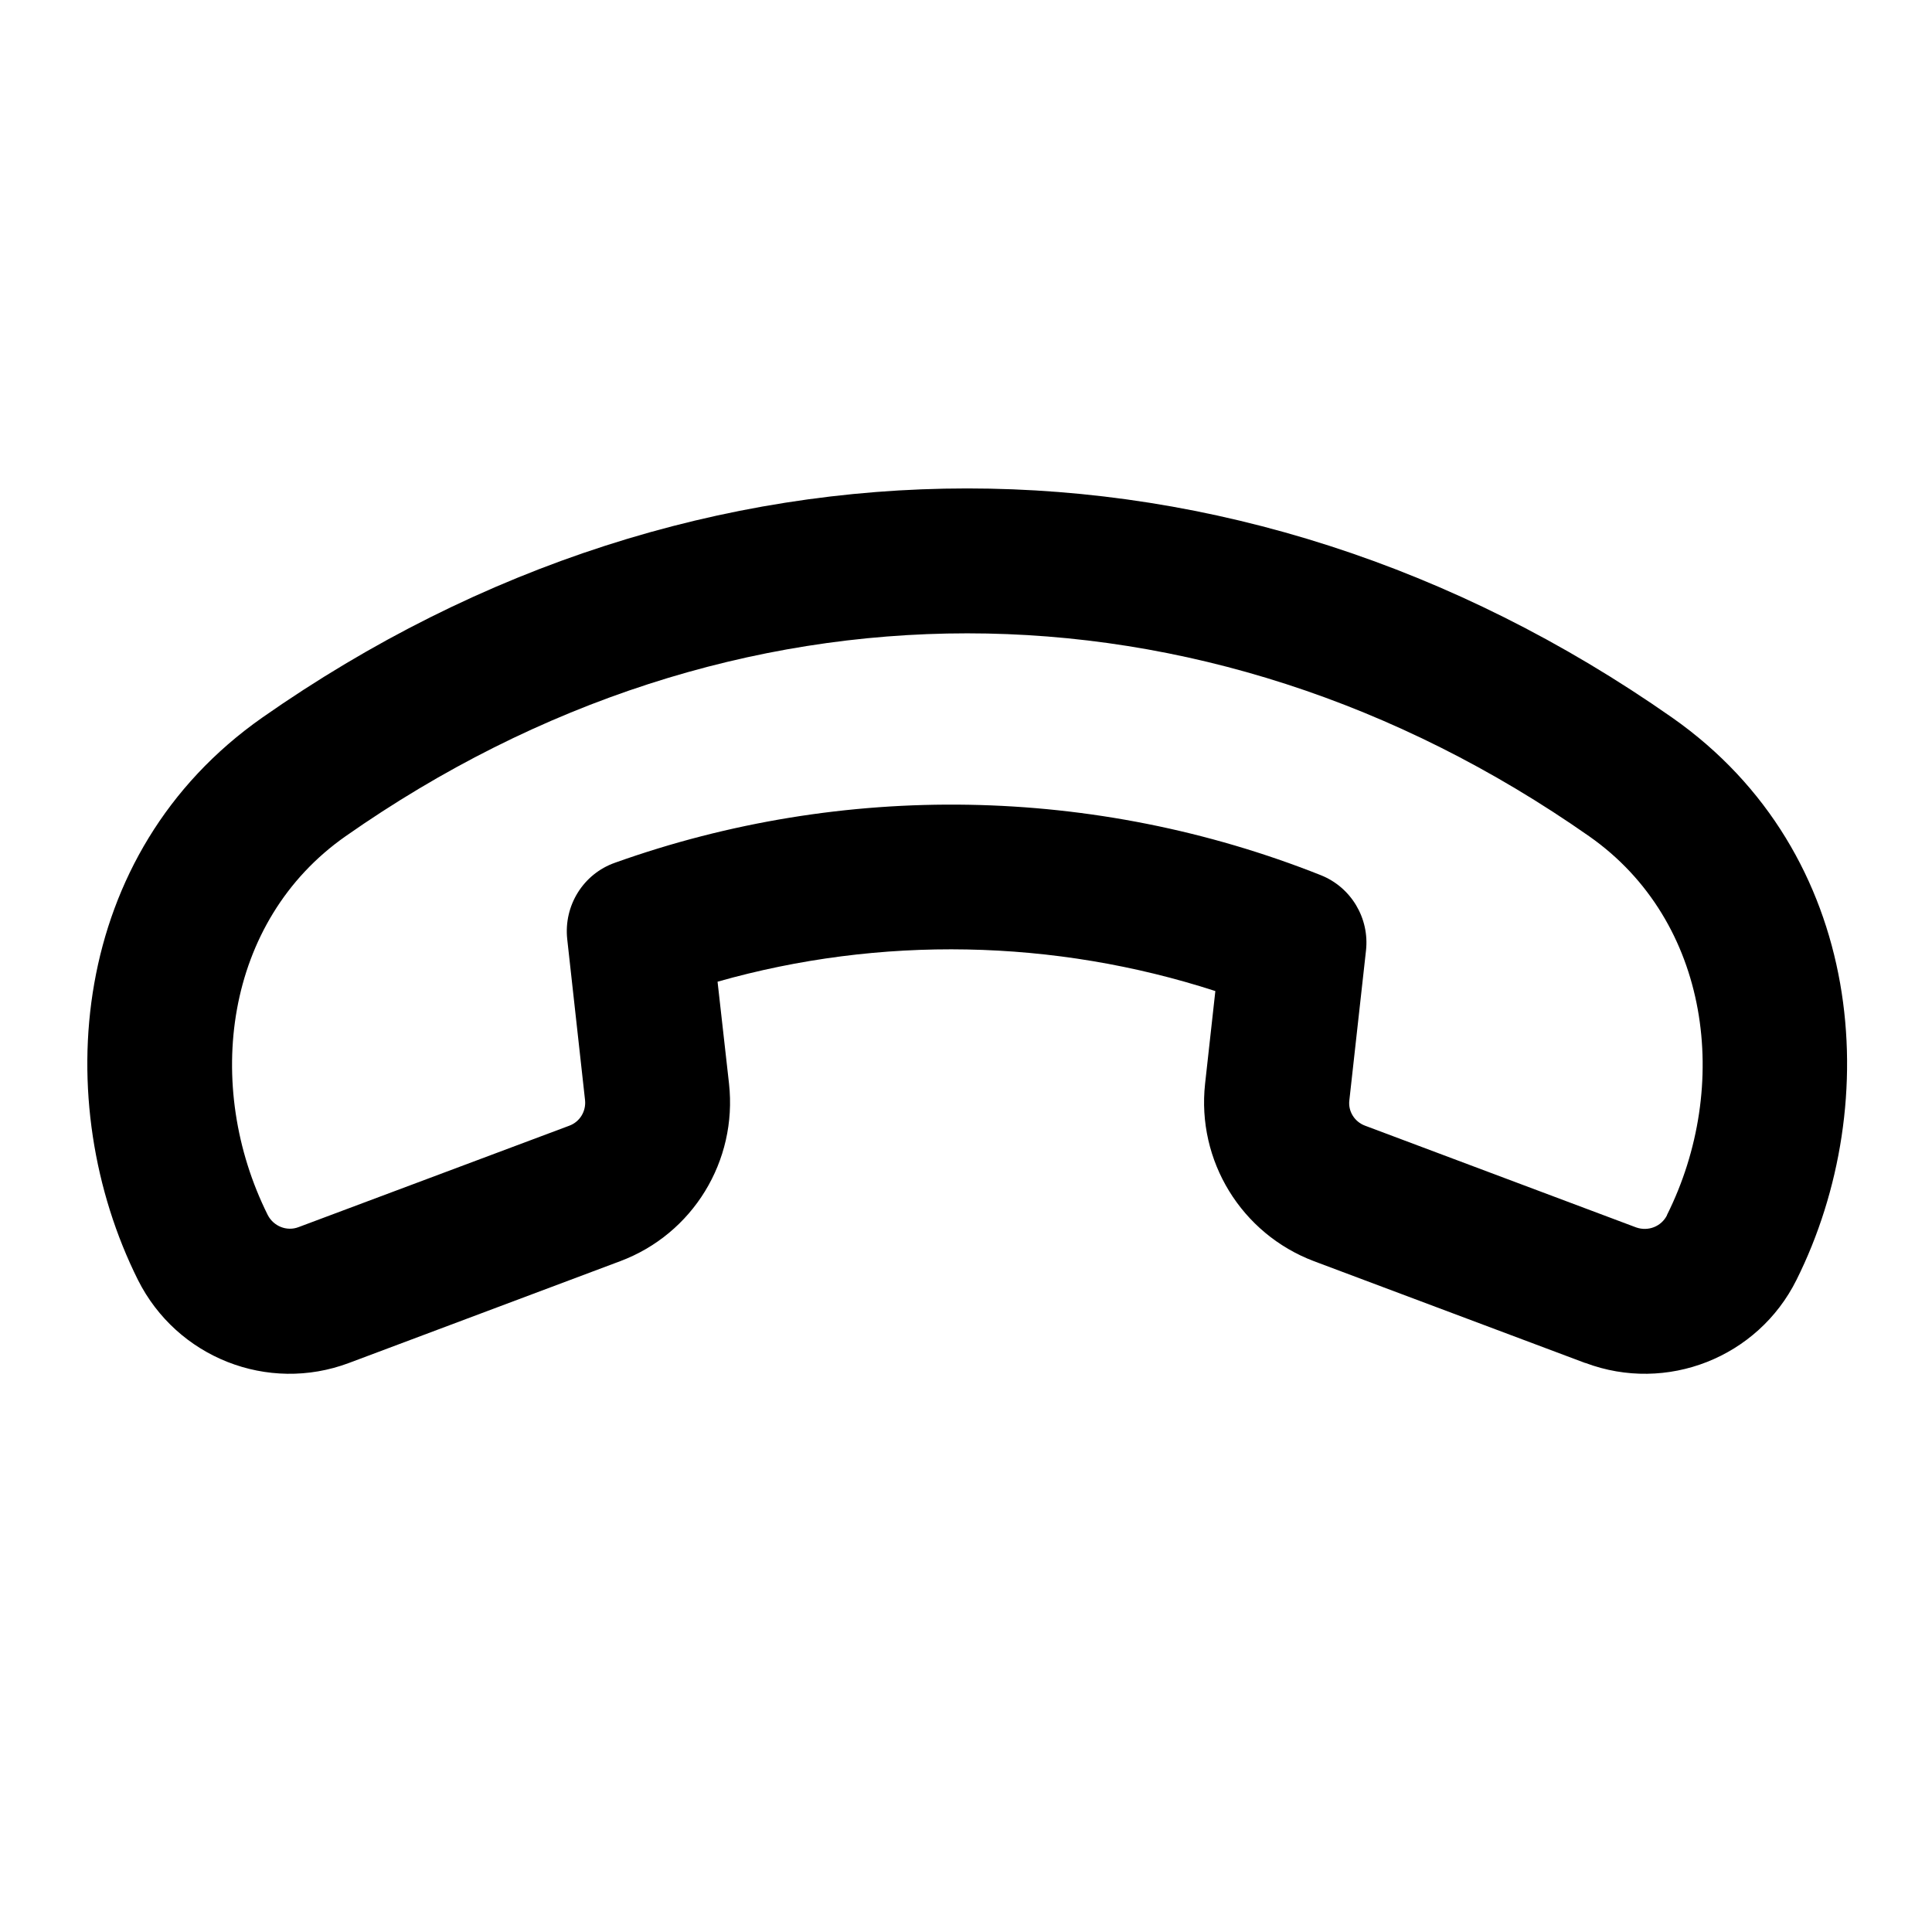 <svg xmlns="http://www.w3.org/2000/svg" viewBox="0 0 640 640"><!--! Font Awesome Pro 7.1.0 by @fontawesome - https://fontawesome.com License - https://fontawesome.com/license (Commercial License) Copyright 2025 Fonticons, Inc. --><path fill="currentColor" d="M525.2 451.5C552.1 461.6 582.3 449.7 595.1 424C624.4 365.3 618.1 282.7 553.9 237.7C409.4 136.5 231.4 136.5 86.9 237.7C22.7 282.7 16.4 365.3 45.7 424C58.6 449.7 88.7 461.6 115.6 451.5L205.4 417.8C229.5 408.8 244.3 384.6 241.5 359L237.7 325.2C291.6 309.9 349.2 311 402.6 328.3L399.2 359C396.4 384.5 411.2 408.7 435.3 417.8L525.1 451.5zM552.2 402.6C550.3 406.3 546 408 542 406.6L452.2 372.9C448.7 371.6 446.5 368.1 447 364.4L452.5 314.9C453.7 304.2 447.6 293.9 437.5 289.9C362.7 260.2 279.3 258.8 203.7 285.8C193.2 289.5 186.7 300 187.9 311.1L193.8 364.4C194.2 368.1 192.1 371.6 188.6 372.9L98.9 406.5C95 408 90.6 406.2 88.7 402.5C67.4 359.8 74.2 305.2 114.5 277C242.4 187.4 398.4 187.4 526.4 277C566.7 305.2 573.5 359.9 552.2 402.5z"/></svg>